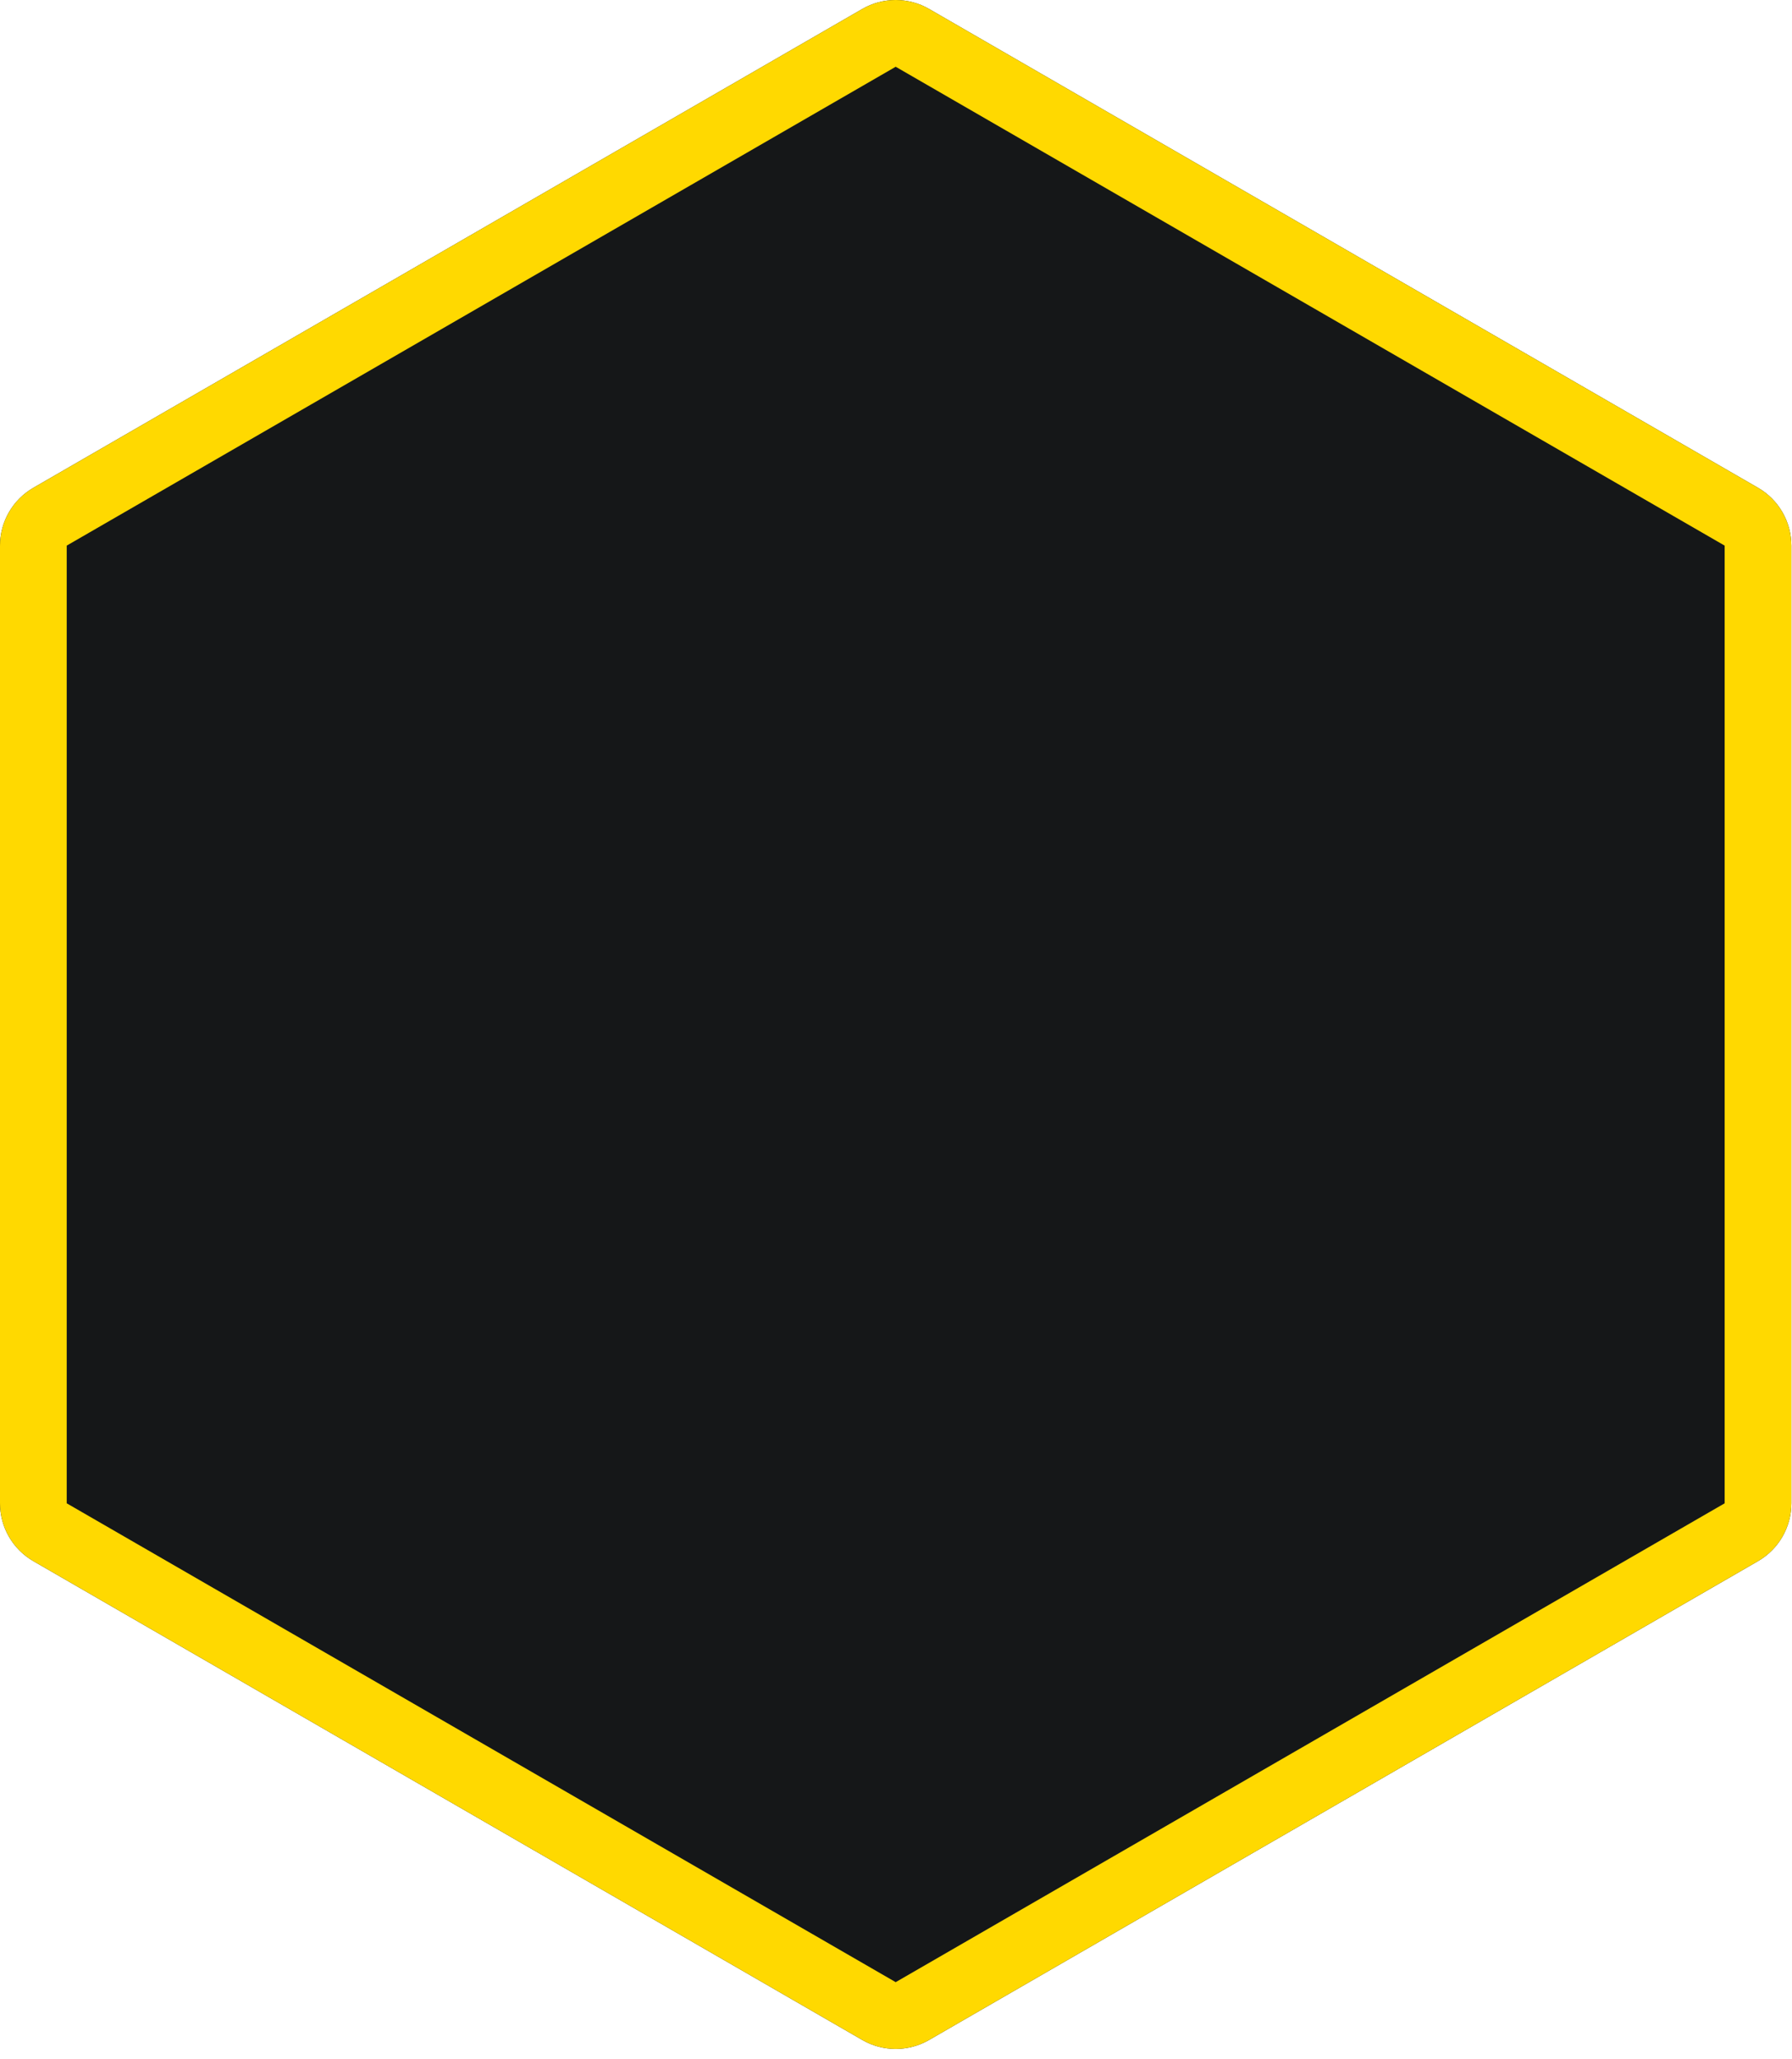 <svg width="155" height="178" viewBox="0 0 155 178" fill="none" xmlns="http://www.w3.org/2000/svg">
<path d="M74.587 0.773C76.373 -0.258 78.573 -0.258 80.359 0.773L152.061 42.17C153.846 43.201 154.946 45.106 154.946 47.169V129.962C154.946 132.024 153.846 133.93 152.061 134.961L80.359 176.358C78.573 177.389 76.373 177.389 74.587 176.358L2.886 134.961C1.1 133.93 0 132.024 0 129.962V47.169C0 45.106 1.1 43.201 2.886 42.17L74.587 0.773Z" fill="#151718"/>
<path fill-rule="evenodd" clip-rule="evenodd" d="M149.175 47.169L77.473 5.771L5.771 47.169L5.771 129.962L77.473 171.359L149.175 129.962V47.169ZM80.359 0.773C78.573 -0.258 76.373 -0.258 74.587 0.773L2.886 42.17C1.1 43.201 0 45.106 0 47.169V129.962C0 132.024 1.1 133.93 2.886 134.961L74.587 176.358C76.373 177.389 78.573 177.389 80.359 176.358L152.061 134.961C153.846 133.93 154.946 132.024 154.946 129.962V47.169C154.946 45.106 153.846 43.201 152.061 42.17L80.359 0.773Z" fill="#FFD900"/>
</svg>
